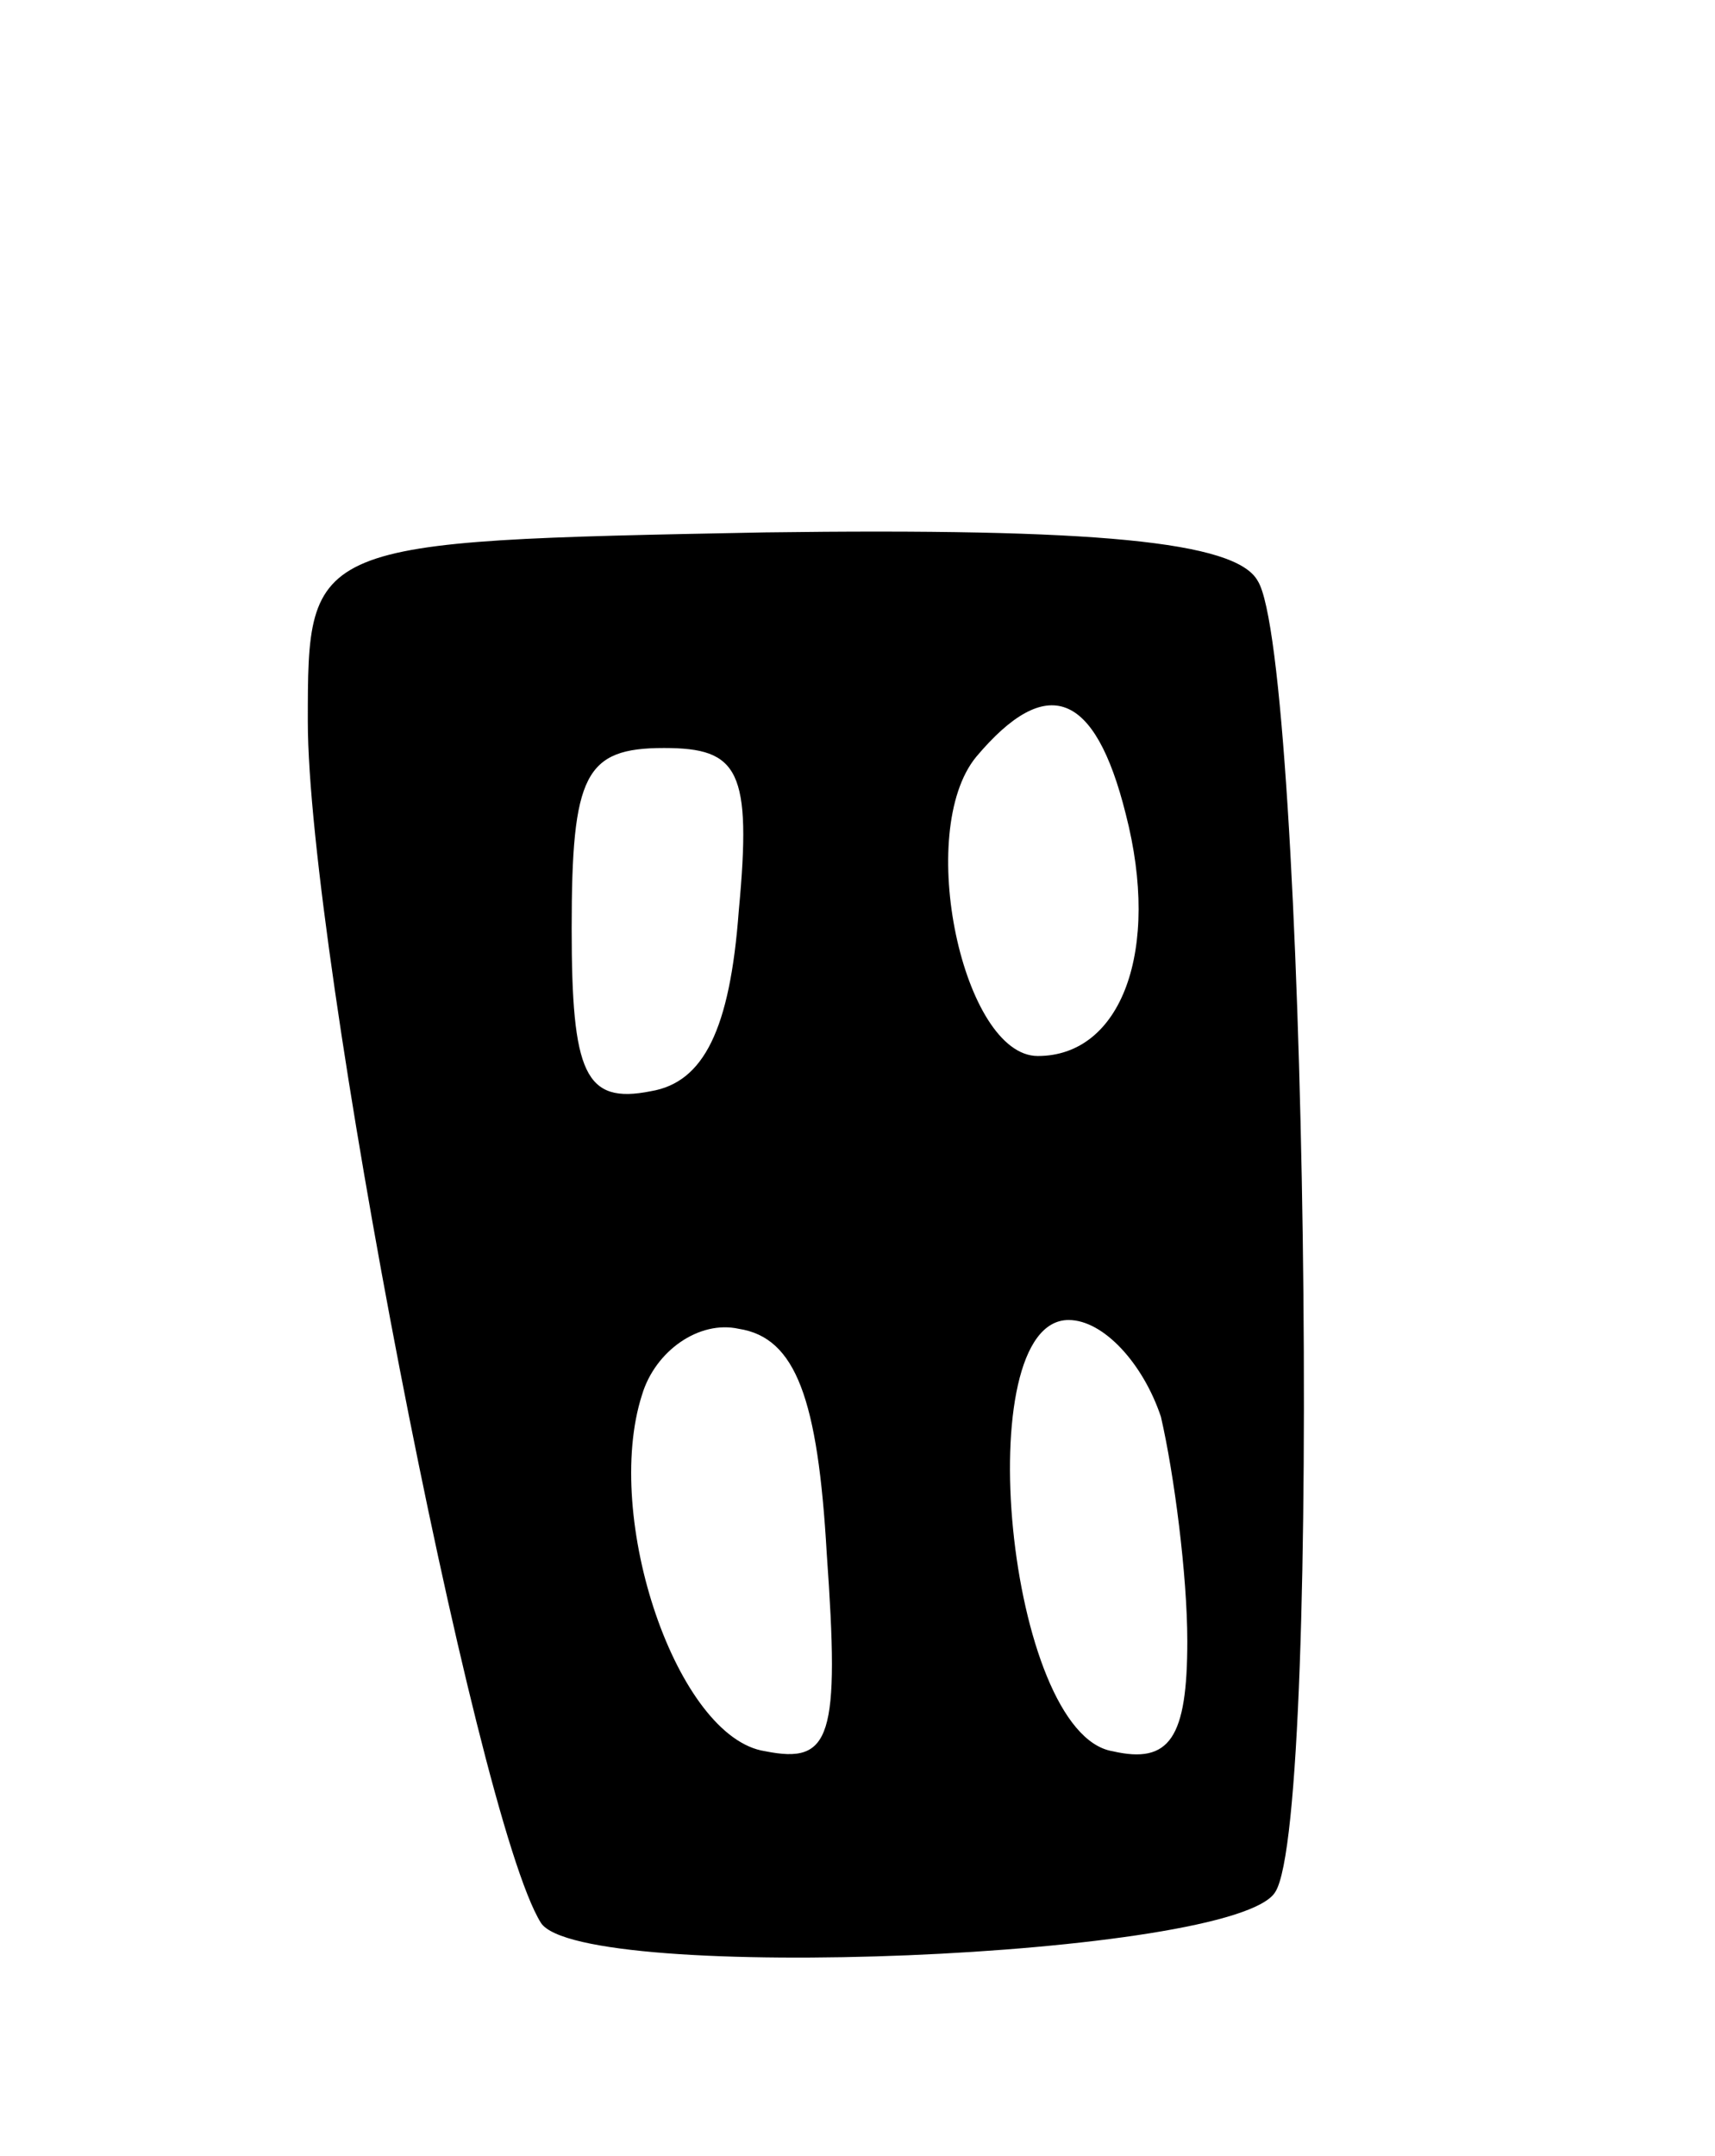 <svg version="1.0" xmlns="http://www.w3.org/2000/svg"
 width="39pt" height="49pt" viewBox="0 0 39 49"
 preserveAspectRatio="xMidYMid meet">
<g transform="translate(0,49) scale(0.1,-0.1)"
fill="#000000" stroke="none">
<path d="M70 326 c0 -52 38 -249 53 -273 9 -14 158 -8 167 7 11 17 7 281 -4
298 -5 9 -37 12 -112 11 -104 -2 -104 -2 -104 -43z m186 -21 c8 -31 -1 -55
-20 -55 -17 0 -28 51 -14 68 16 19 27 15 34 -13z m-88 -22 c-2 -27 -8 -39 -20
-41 -15 -3 -18 4 -18 37 0 35 3 41 21 41 17 0 20 -5 17 -37z m20 -146 c3 -42
1 -48 -14 -45 -20 3 -37 53 -28 81 3 10 13 17 22 15 13 -2 18 -16 20 -51z m76
31 c3 -13 6 -36 6 -51 0 -22 -4 -28 -17 -25 -24 4 -33 98 -10 98 8 0 17 -10
21 -22z"/>
</g>
</svg>
